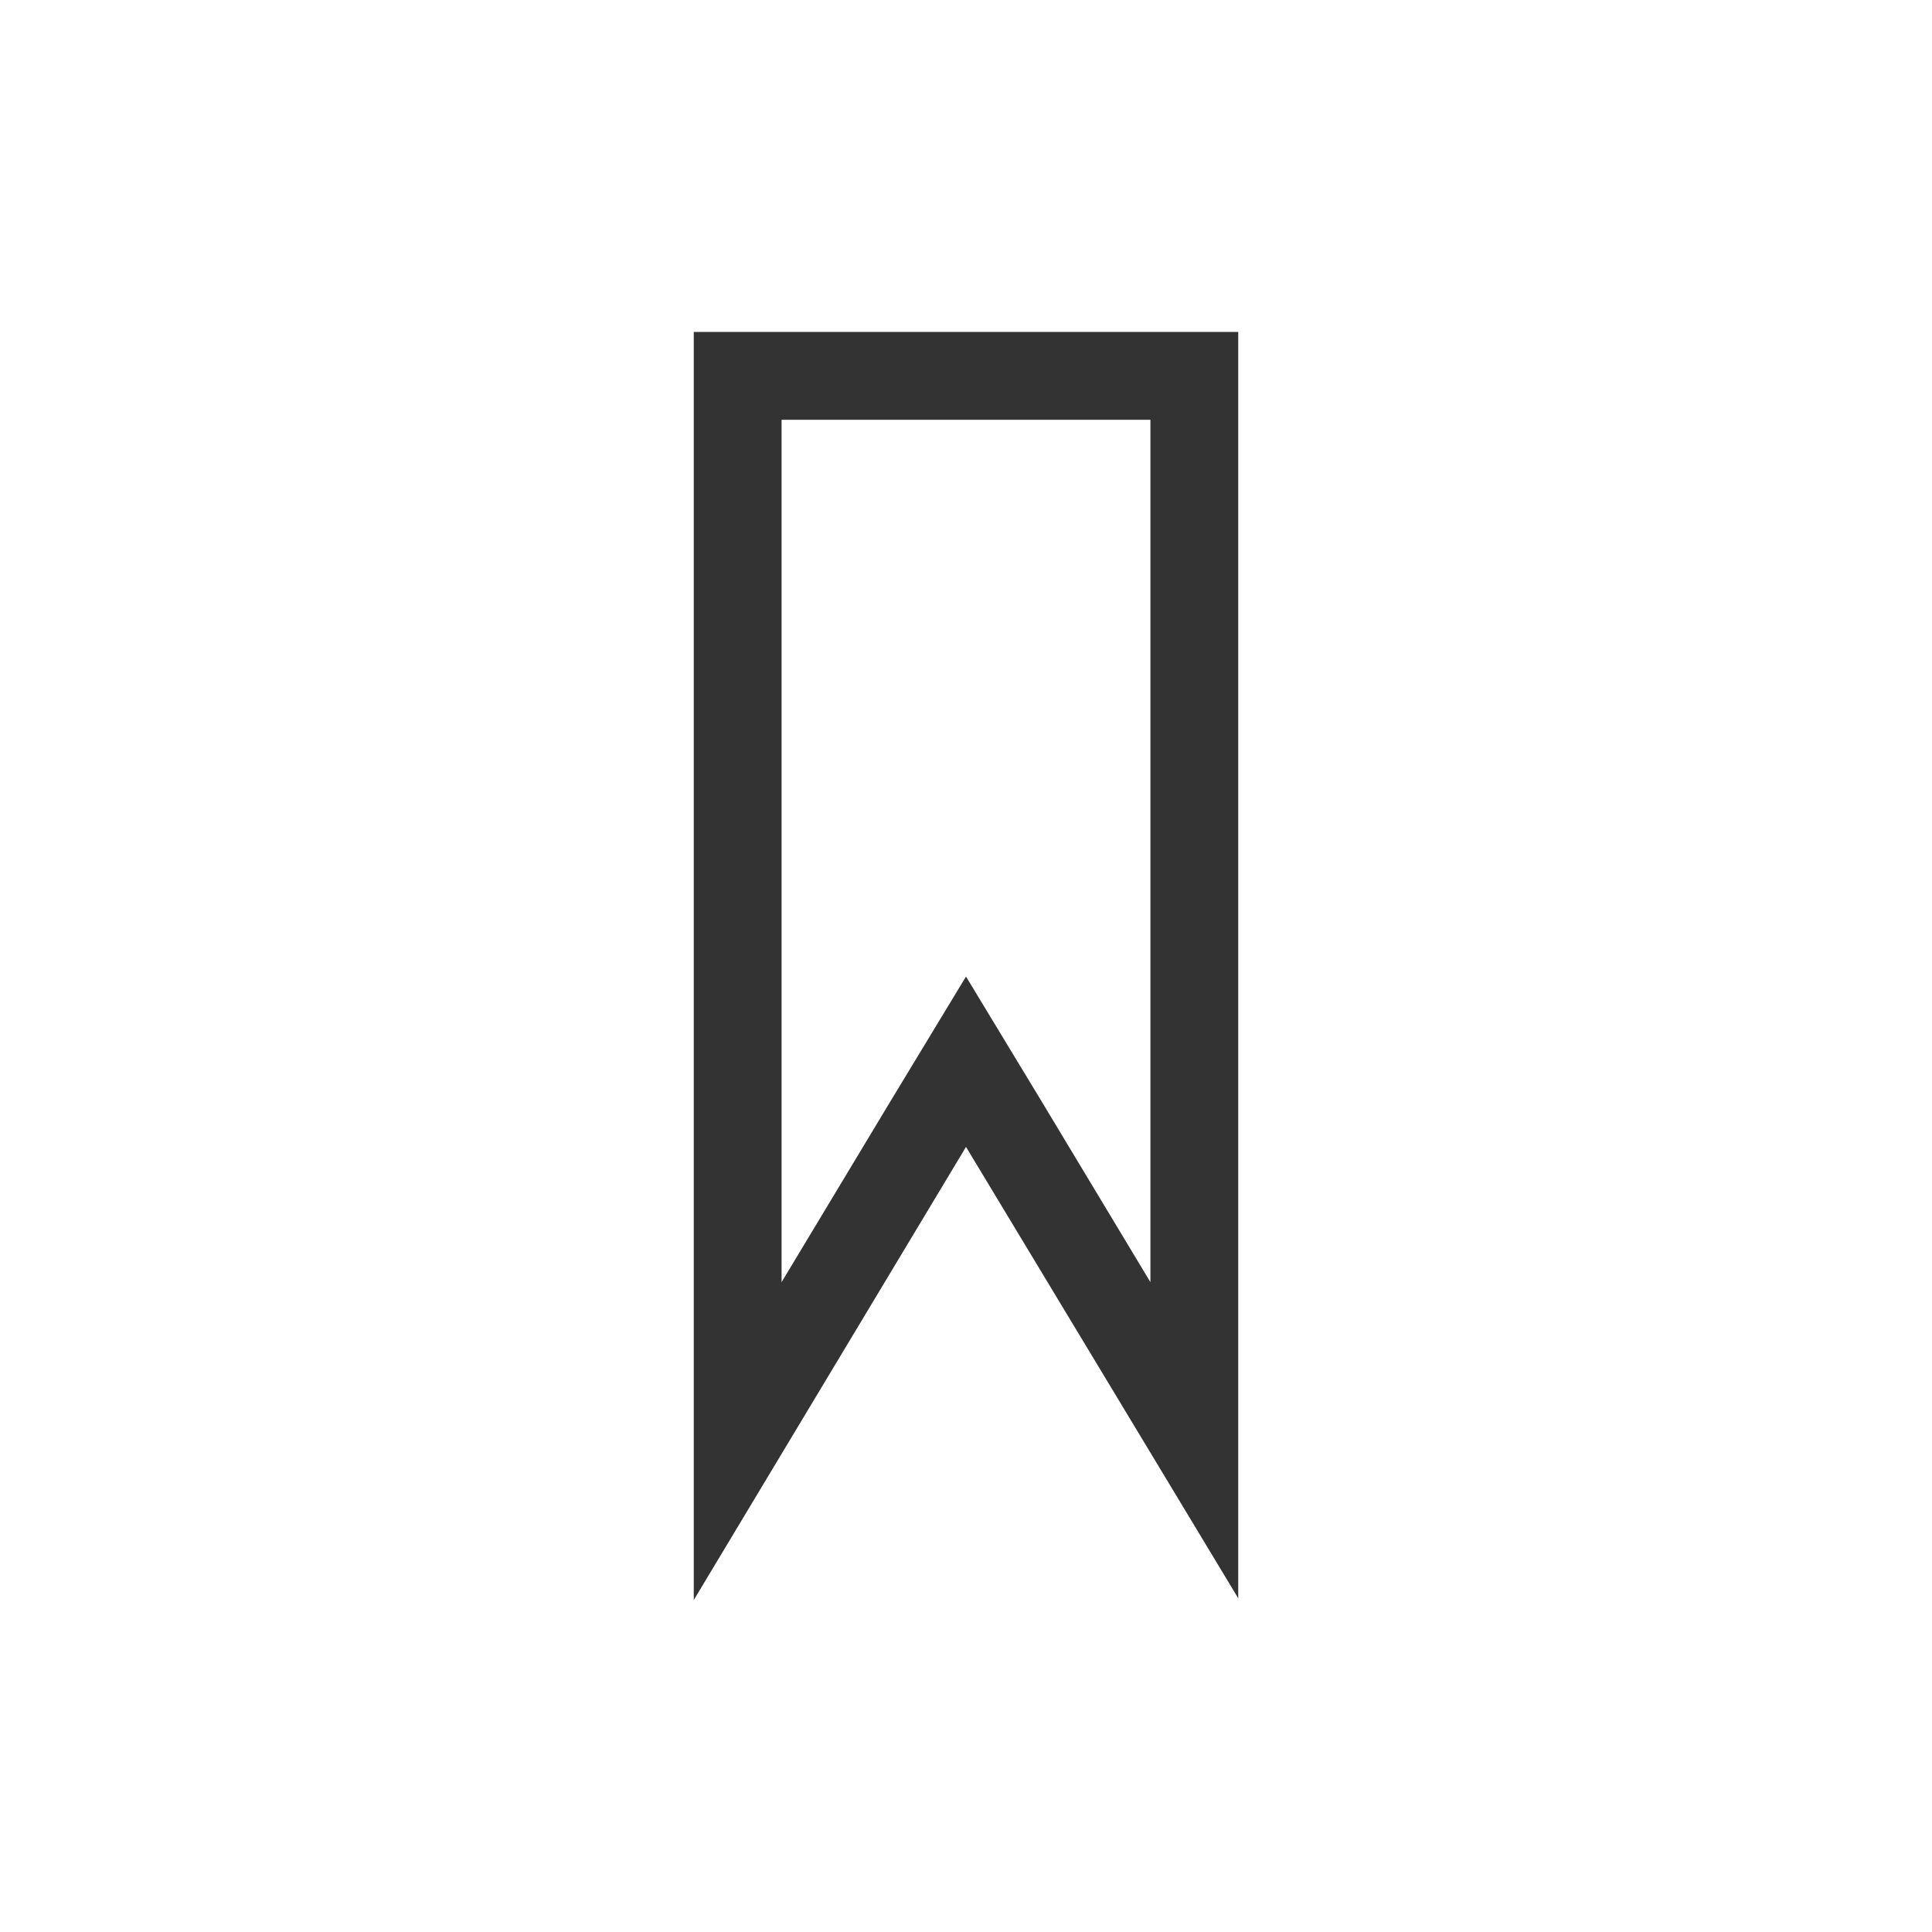 <?xml version="1.0" encoding="UTF-8"?>
<svg xmlns="http://www.w3.org/2000/svg" width="11" height="11" viewBox="0 0 11 11">
  <defs>
    <style>
      path {
        fill: #333;
      }
    </style>
  </defs>
  <g>
    <path d="m6.55,2.39v4.91l-.62-1.03-.43-.71-.43.71-.62,1.03V2.39h2.1m.5-.5h-3.1v7.22l1.55-2.58,1.55,2.57V1.89h0Z"/>
  </g>
</svg>
